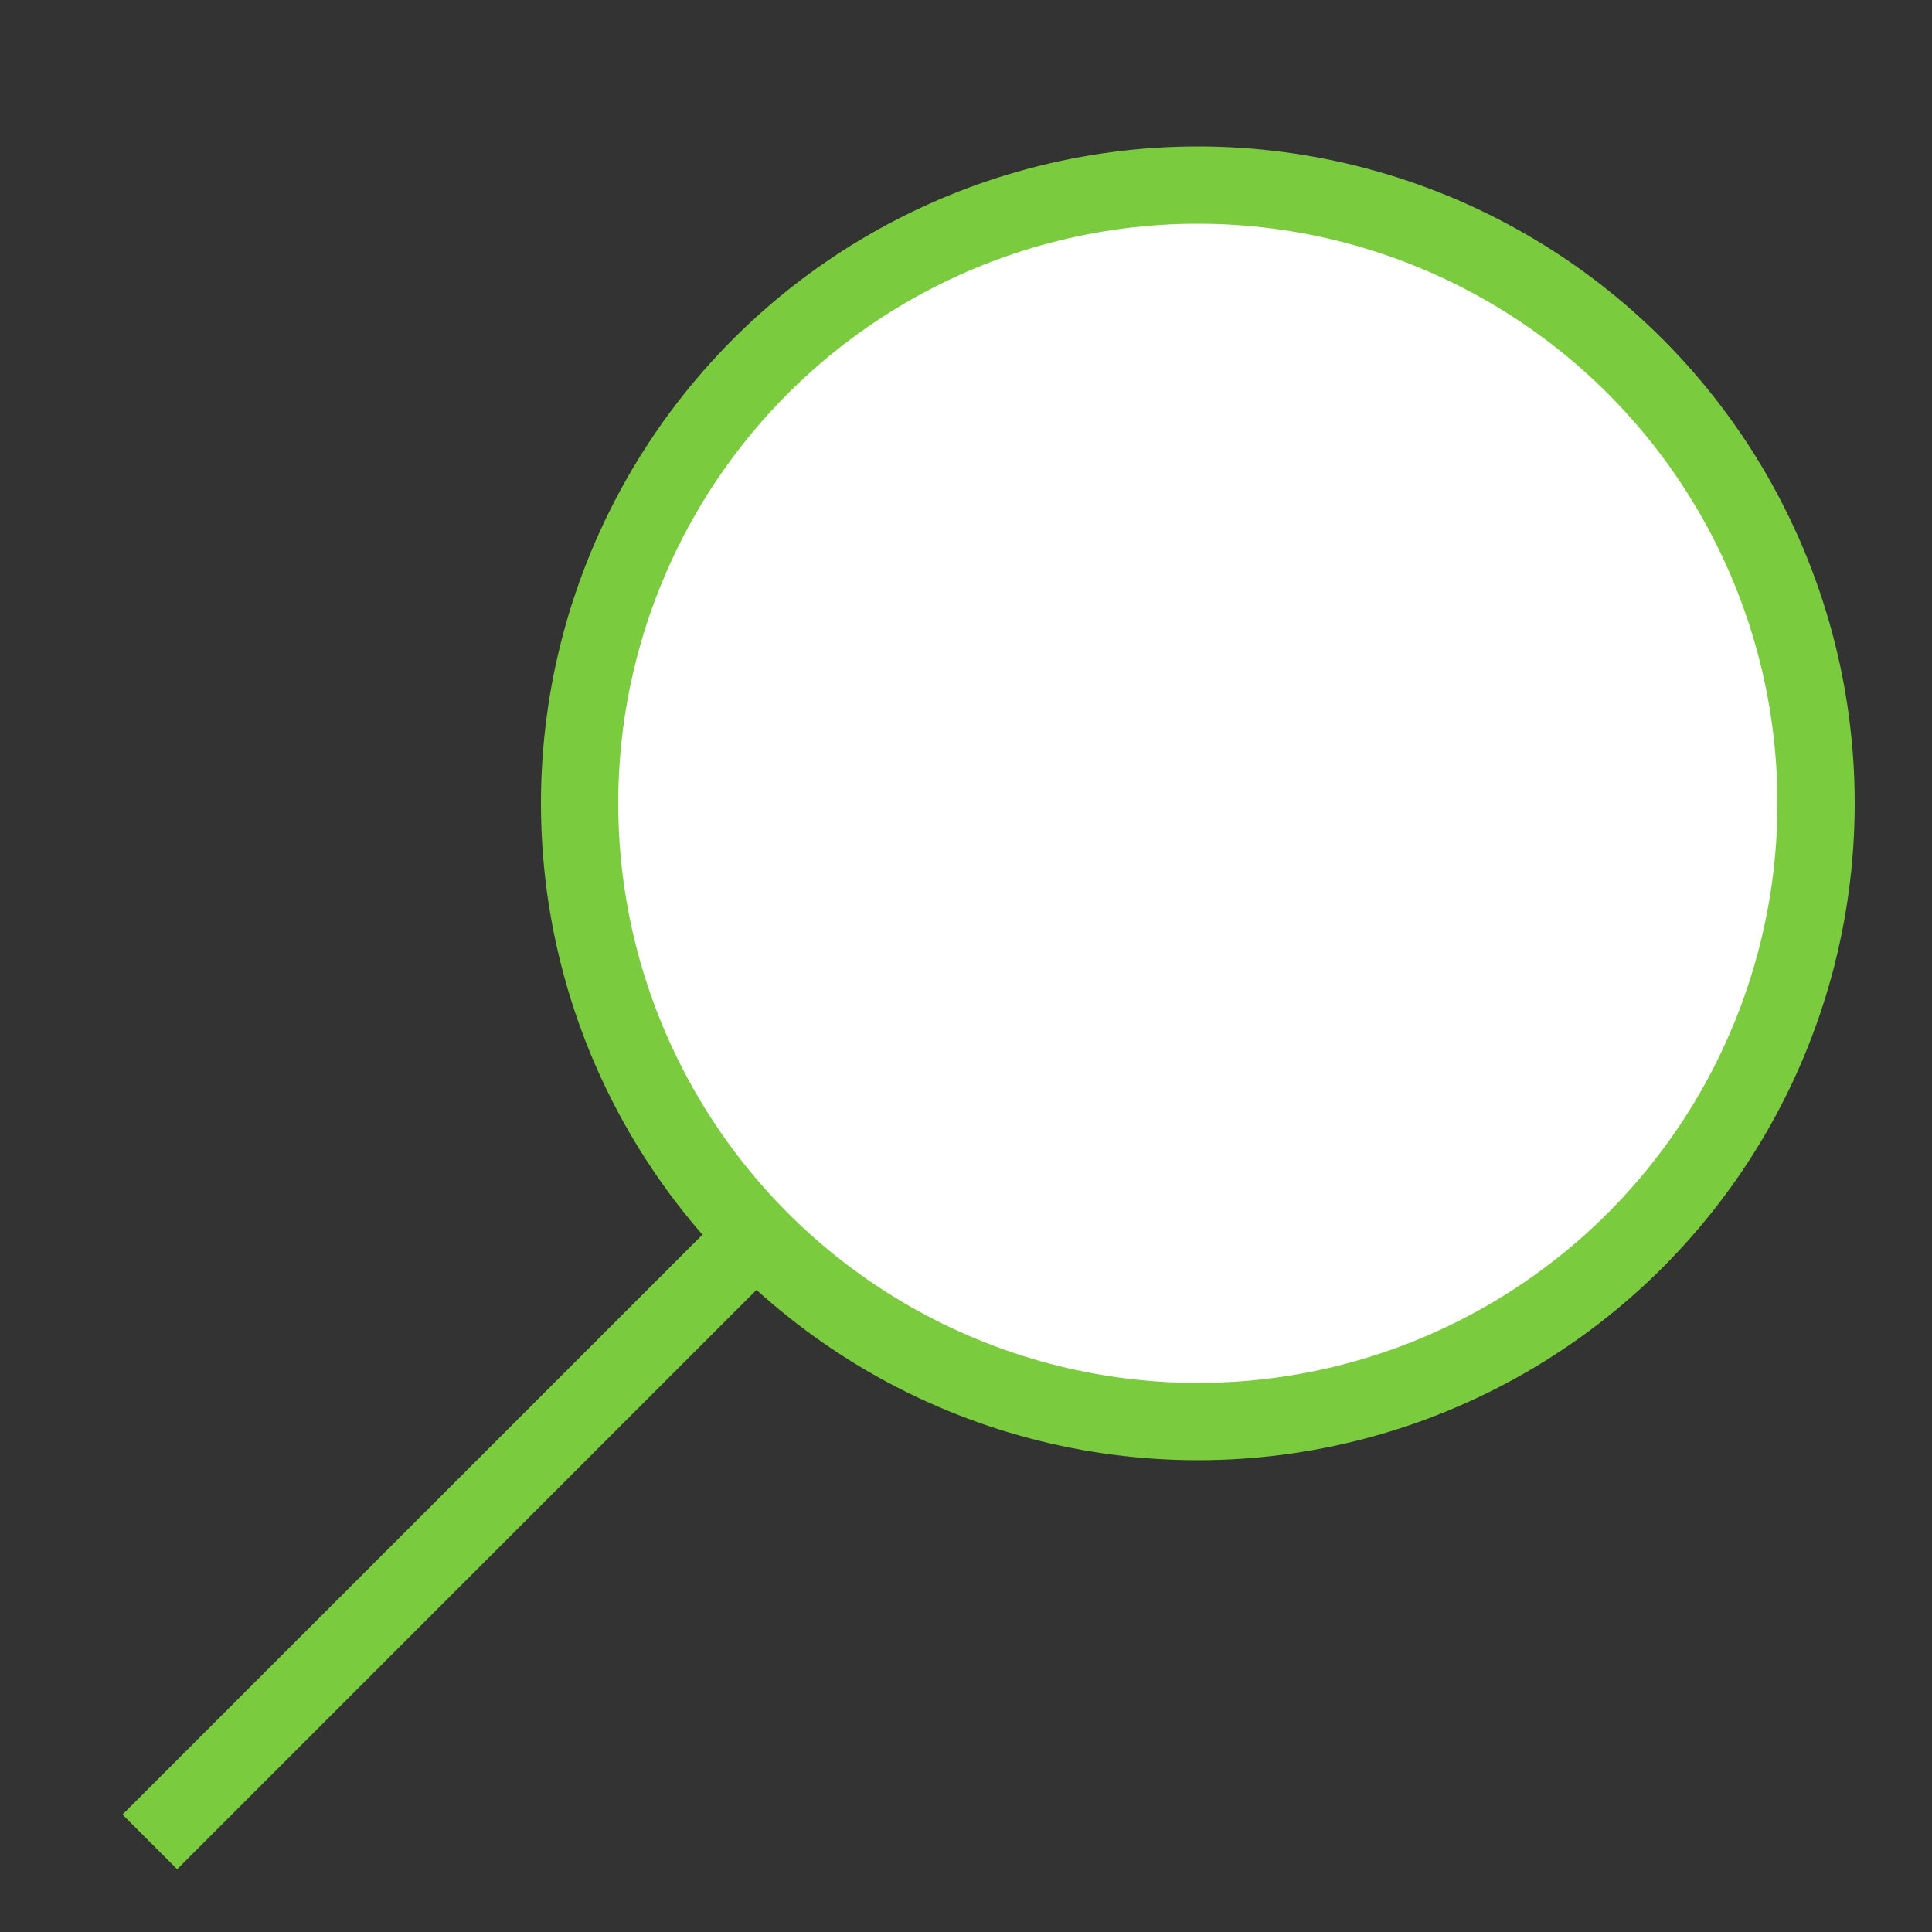<svg width="25" height="25" viewBox="0 0 25 25" fill="none" xmlns="http://www.w3.org/2000/svg">
<rect x="0" y="0" width="25" height="25" fill="#333333" stroke="none"/>
<g id="Search Icon">
<line id="Line" x1="1.939" y1="23.834" x2="17.496" y2="8.278" stroke="#7ACC3E" strokeWidth="3"/>
<circle id="Ellipse" cx="15.5" cy="10.395" r="8" fill="white" stroke="#7ACC3E" strokeWidth="3"/>
</g>
</svg>
